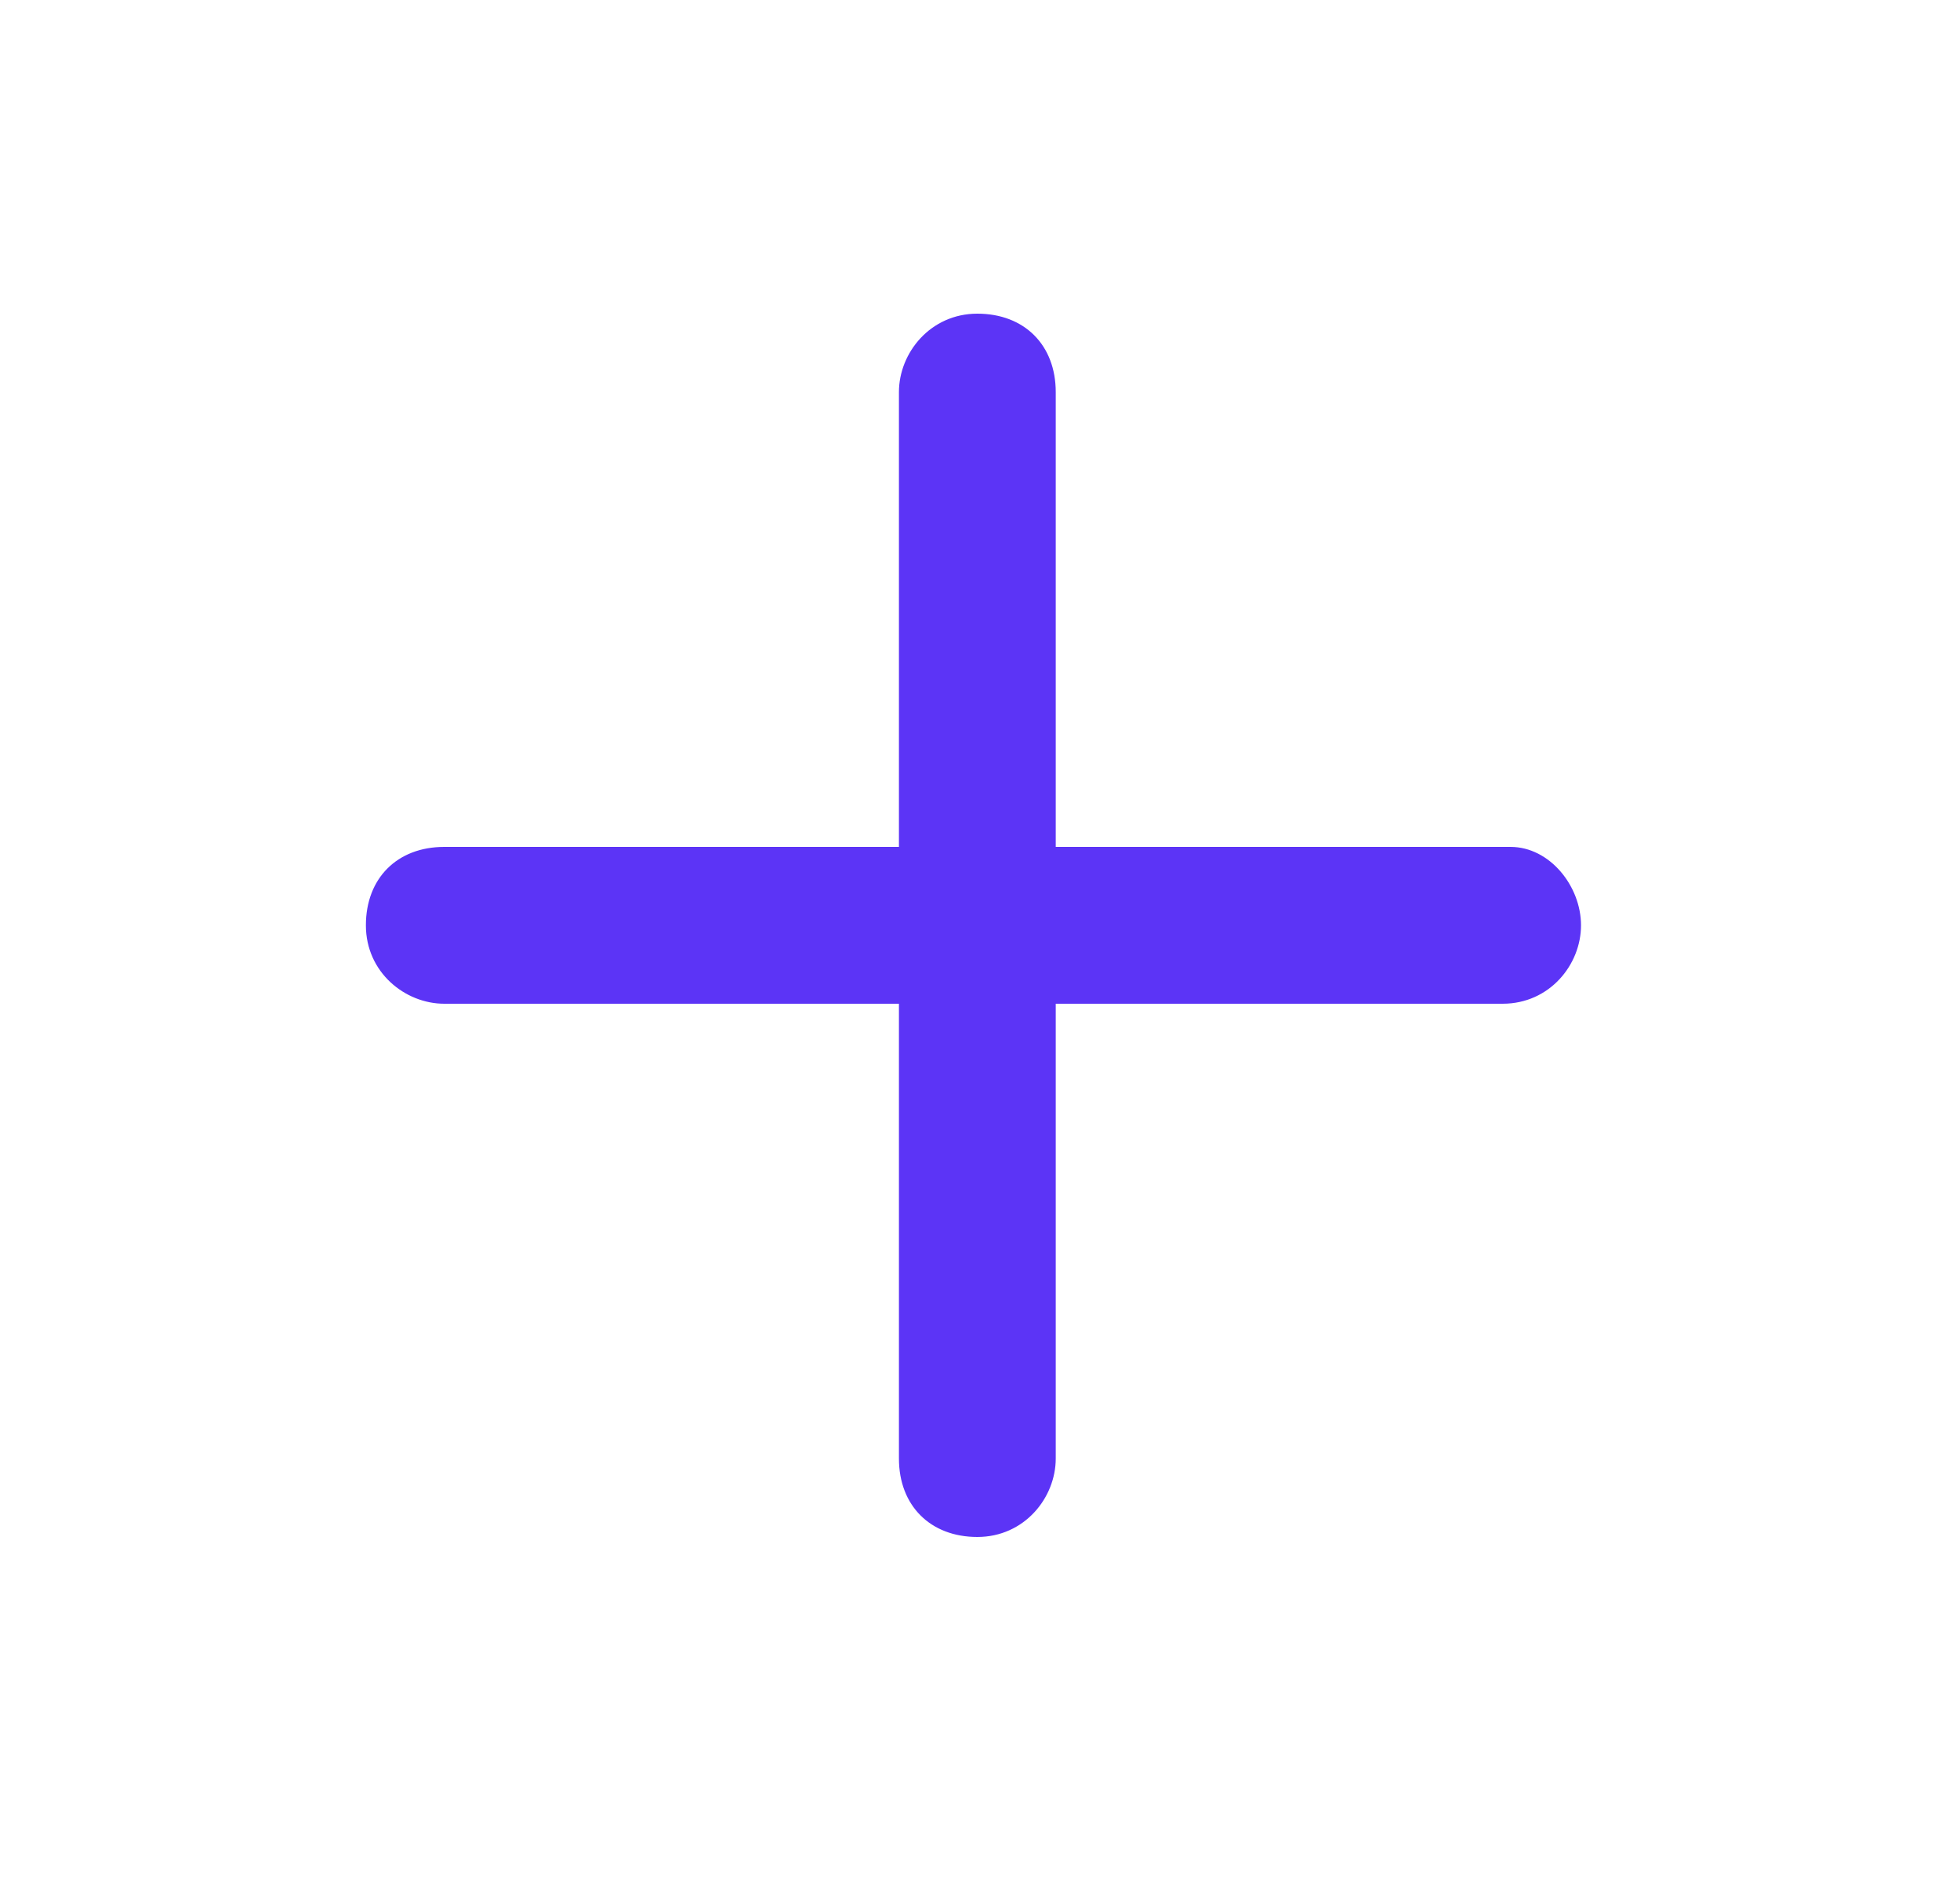 <svg width="25" height="24" viewBox="0 0 25 24" fill="none" xmlns="http://www.w3.org/2000/svg">
<path d="M20.166 11.8C20.166 12.3 19.767 12.8 19.166 12.8H13.466V18.6C13.466 19.1 13.066 19.6 12.466 19.6C11.867 19.6 11.466 19.2 11.466 18.6V12.8H5.667C5.167 12.8 4.667 12.4 4.667 11.8C4.667 11.2 5.066 10.8 5.667 10.8H11.466V5C11.466 4.5 11.867 4 12.466 4C13.066 4 13.466 4.4 13.466 5V10.8H19.267C19.767 10.8 20.166 11.3 20.166 11.8Z" fill="#5C34F6"/>
</svg>

